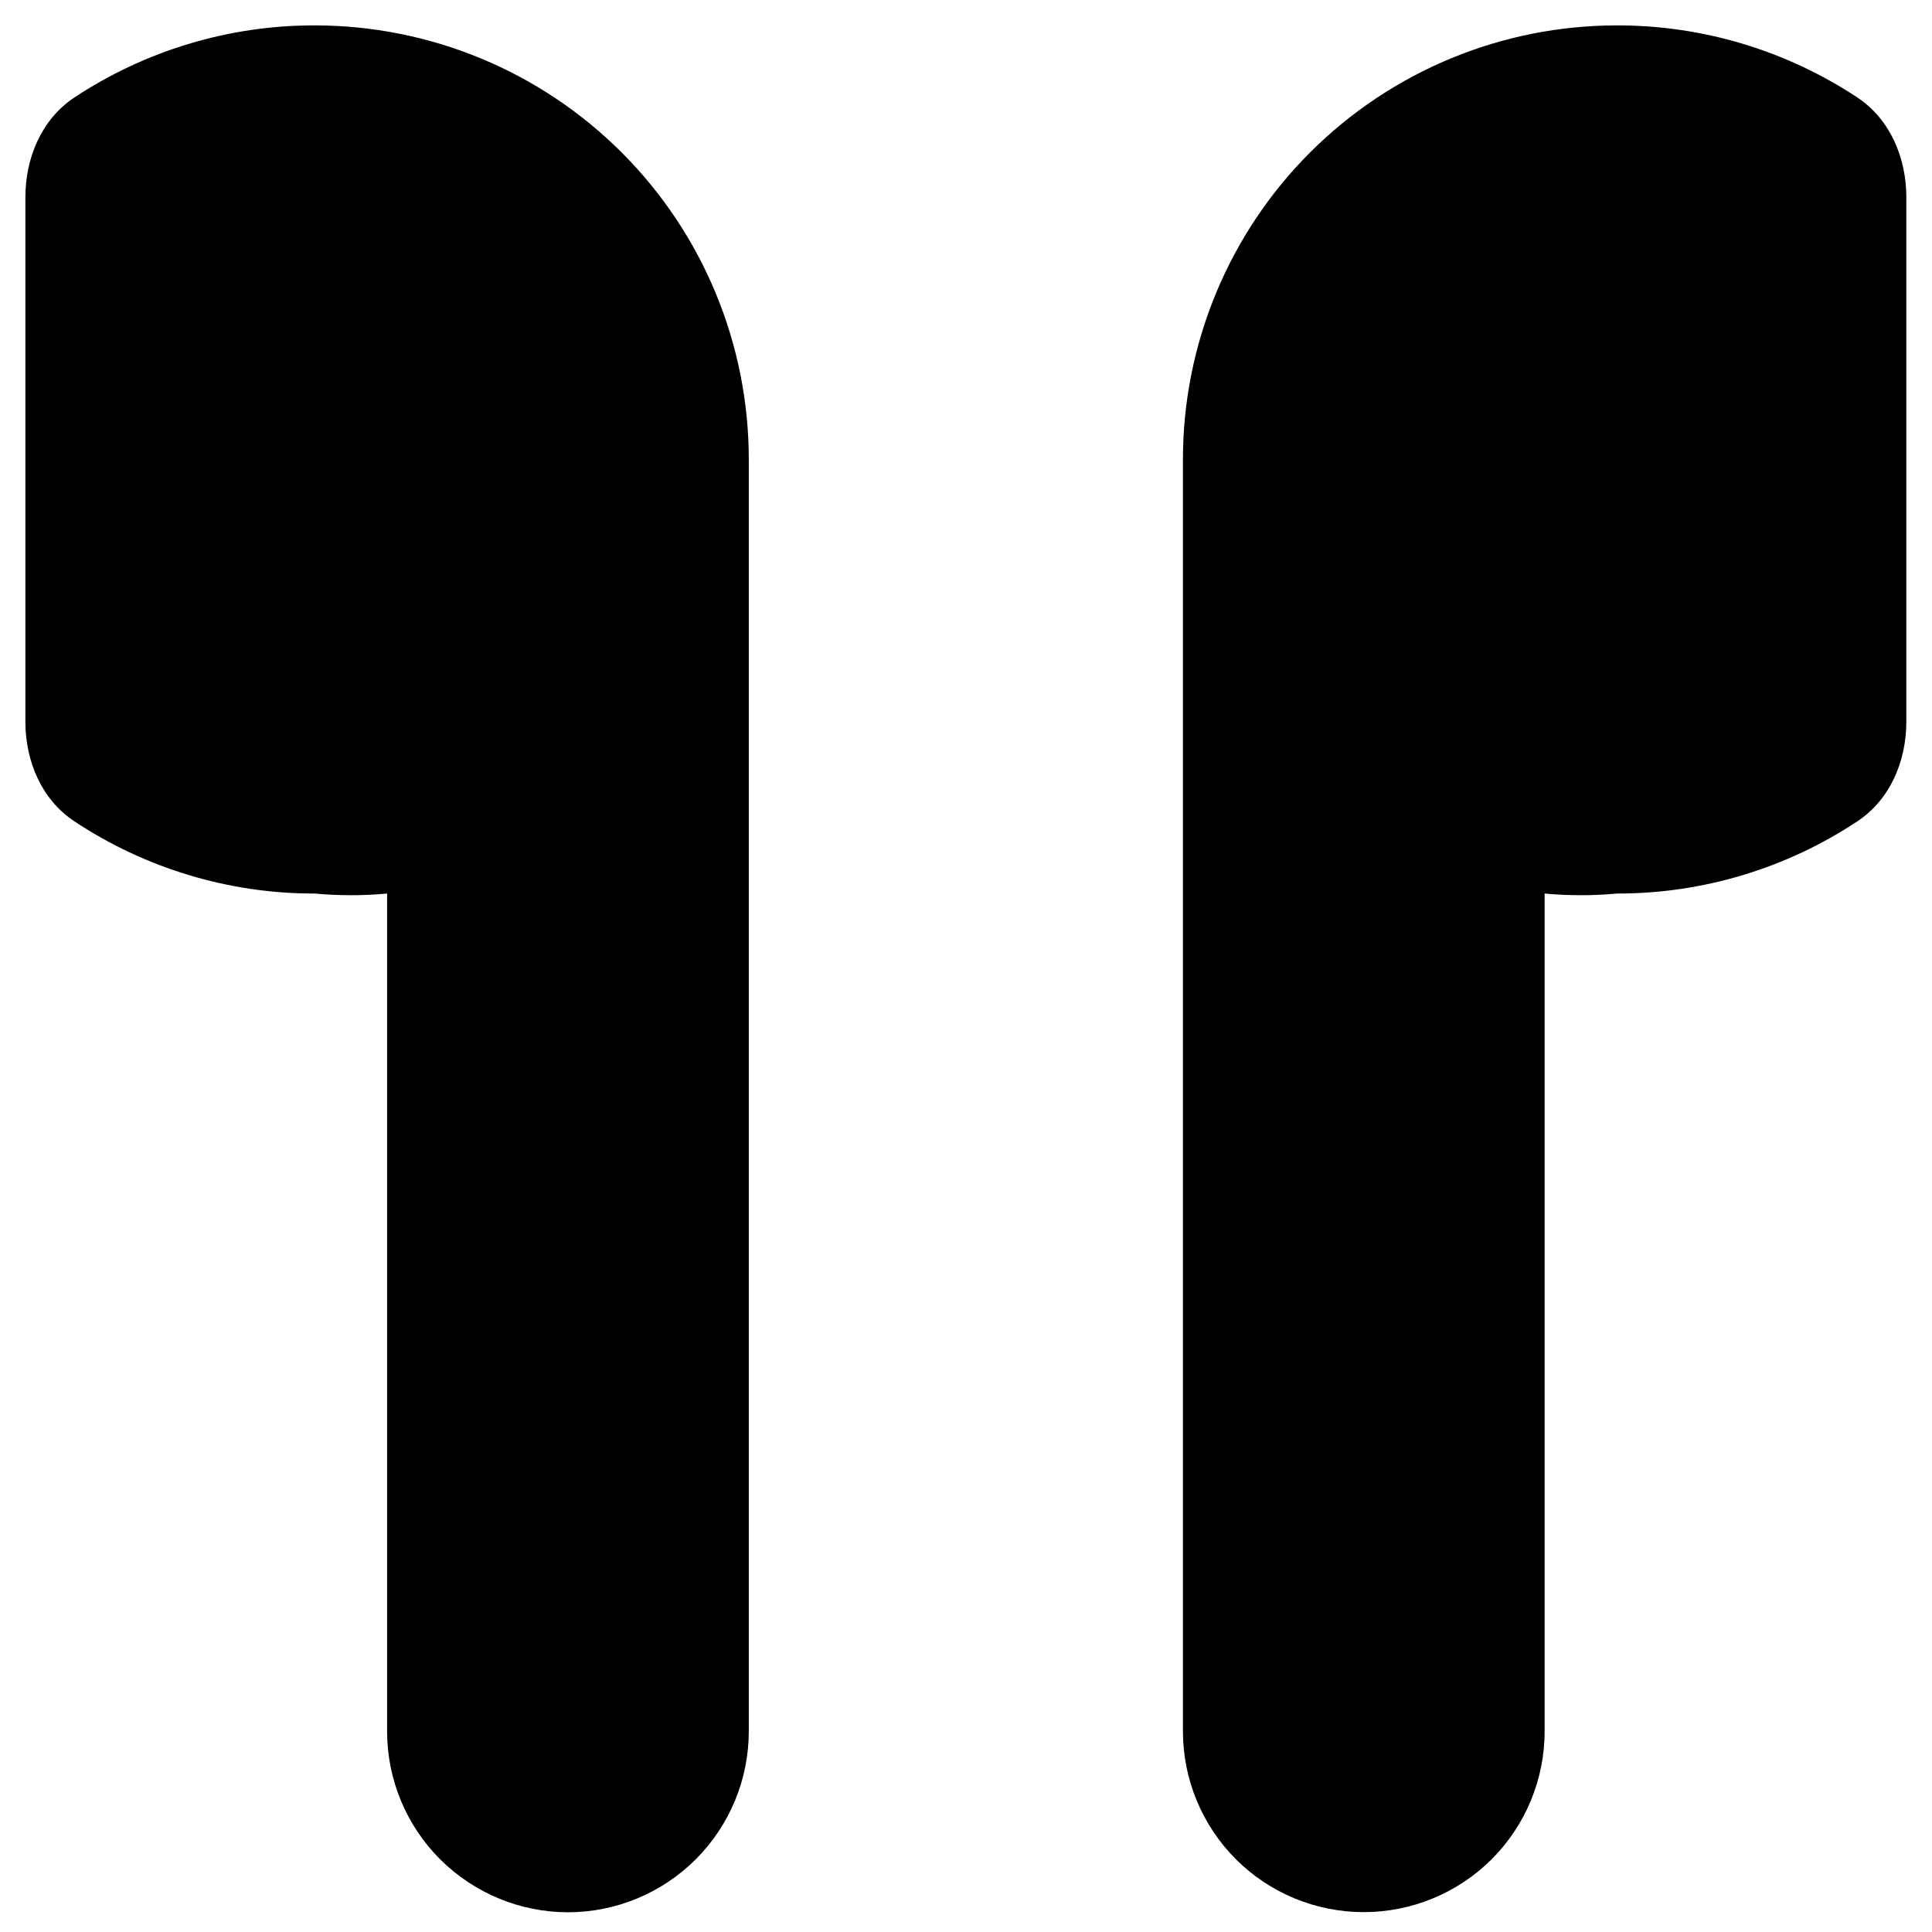 <svg width="14" height="14" viewBox="0 0 14 14" fill="none" xmlns="http://www.w3.org/2000/svg">
<g clip-path="url(#clip0_1068_188462)">
<path fill-rule="evenodd" clip-rule="evenodd" d="M13.46 0.707C12.946 0.367 12.34 0.183 11.717 0.184C10.883 0.184 10.083 0.515 9.493 1.105C8.903 1.695 8.572 2.495 8.572 3.329V12.546C8.572 12.893 8.71 13.227 8.956 13.473C9.201 13.718 9.535 13.856 9.882 13.856C10.23 13.856 10.563 13.718 10.809 13.473C11.055 13.227 11.193 12.893 11.193 12.546V6.475C11.367 6.491 11.543 6.491 11.717 6.475C12.34 6.476 12.946 6.292 13.46 5.951C13.697 5.794 13.814 5.515 13.814 5.229V1.429C13.814 1.144 13.697 0.865 13.46 0.707ZM0.538 0.707C1.052 0.367 1.658 0.183 2.281 0.184C3.115 0.184 3.915 0.515 4.505 1.105C5.095 1.695 5.426 2.495 5.426 3.329V12.546C5.426 12.893 5.288 13.227 5.042 13.473C4.797 13.718 4.463 13.857 4.116 13.857C3.768 13.857 3.435 13.718 3.189 13.473C2.943 13.227 2.805 12.893 2.805 12.546V6.475C2.631 6.491 2.455 6.491 2.281 6.475C1.658 6.476 1.052 6.292 0.538 5.951C0.301 5.794 0.184 5.515 0.184 5.23V1.429C0.184 1.144 0.301 0.865 0.538 0.707Z" fill="black"/>
</g>
<defs>
<clipPath id="clip0_1068_188462">
<rect width="14" height="14" fill="white"/>
</clipPath>
</defs>
</svg>
